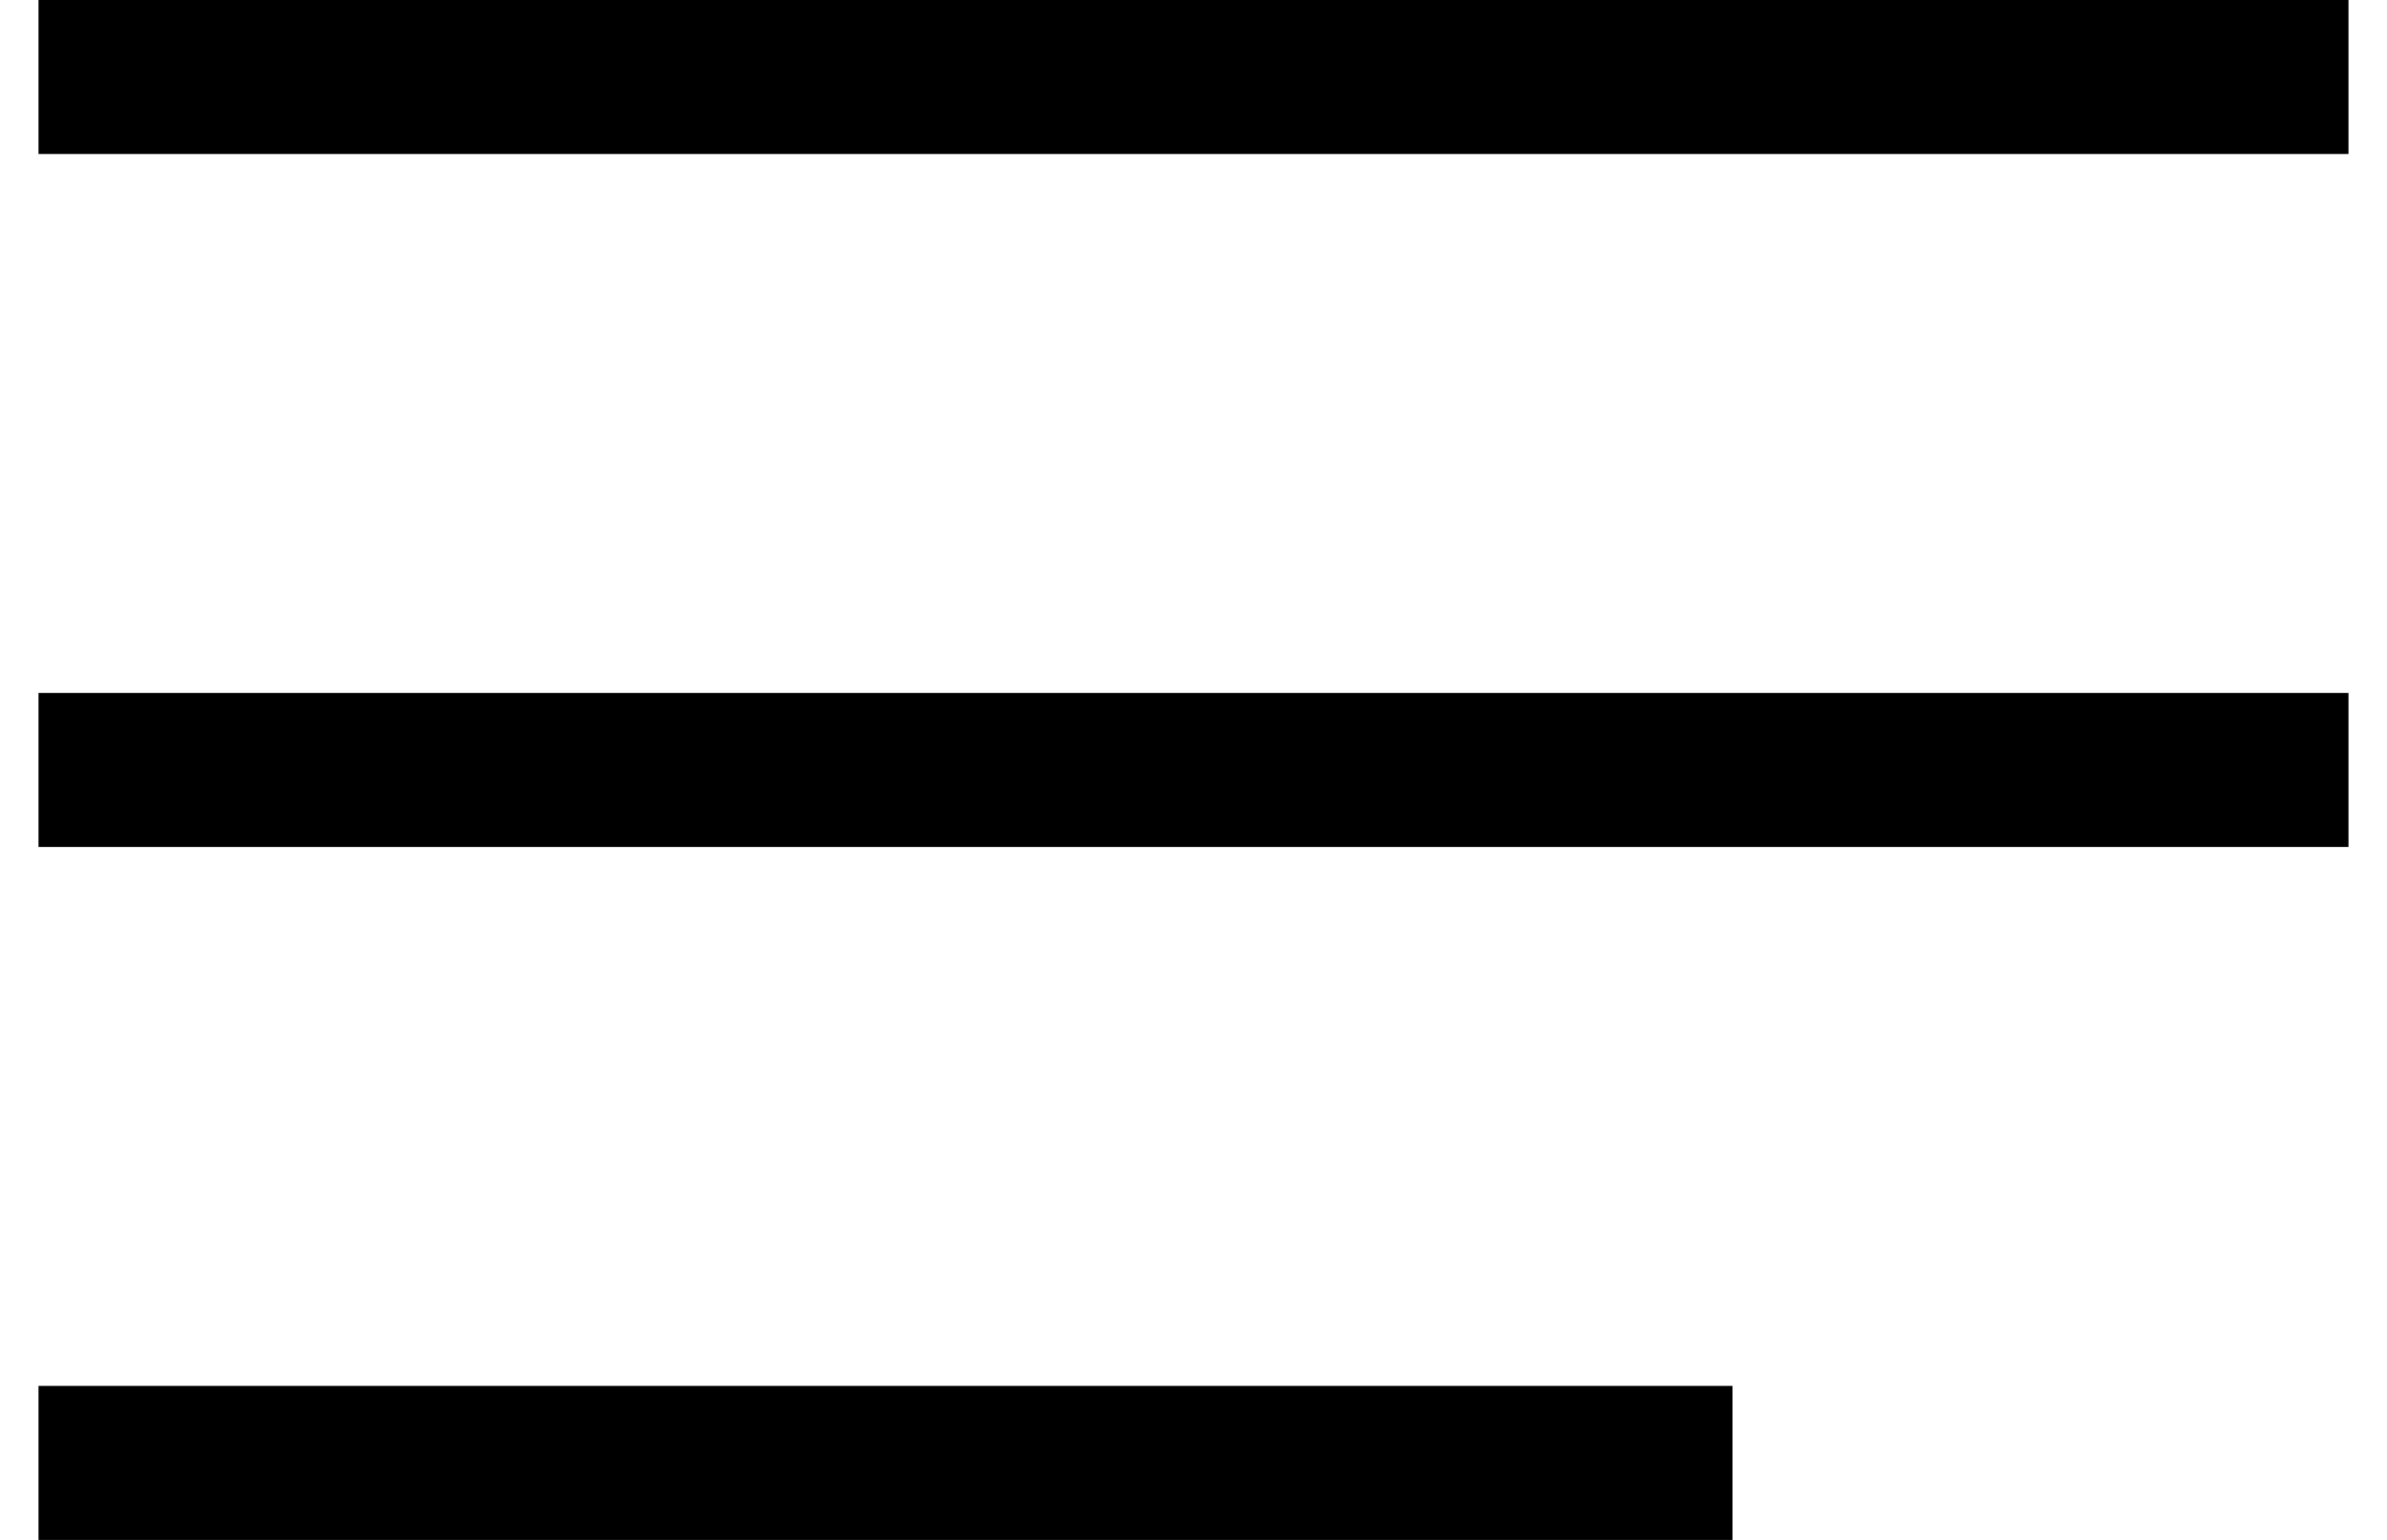 <svg width="31" height="20" viewBox="0 0 31 20" fill="black" xmlns="http://www.w3.org/2000/svg">
<path d="M1.5 1H29.5" stroke="black" stroke-width="2" stroke-linecap="square"/>
<path d="M1.5 10H29.5" stroke="black" stroke-width="2" stroke-linecap="square"/>
<path d="M1.5 19H21.5" stroke="black" stroke-width="2" stroke-linecap="square"/>
</svg>
